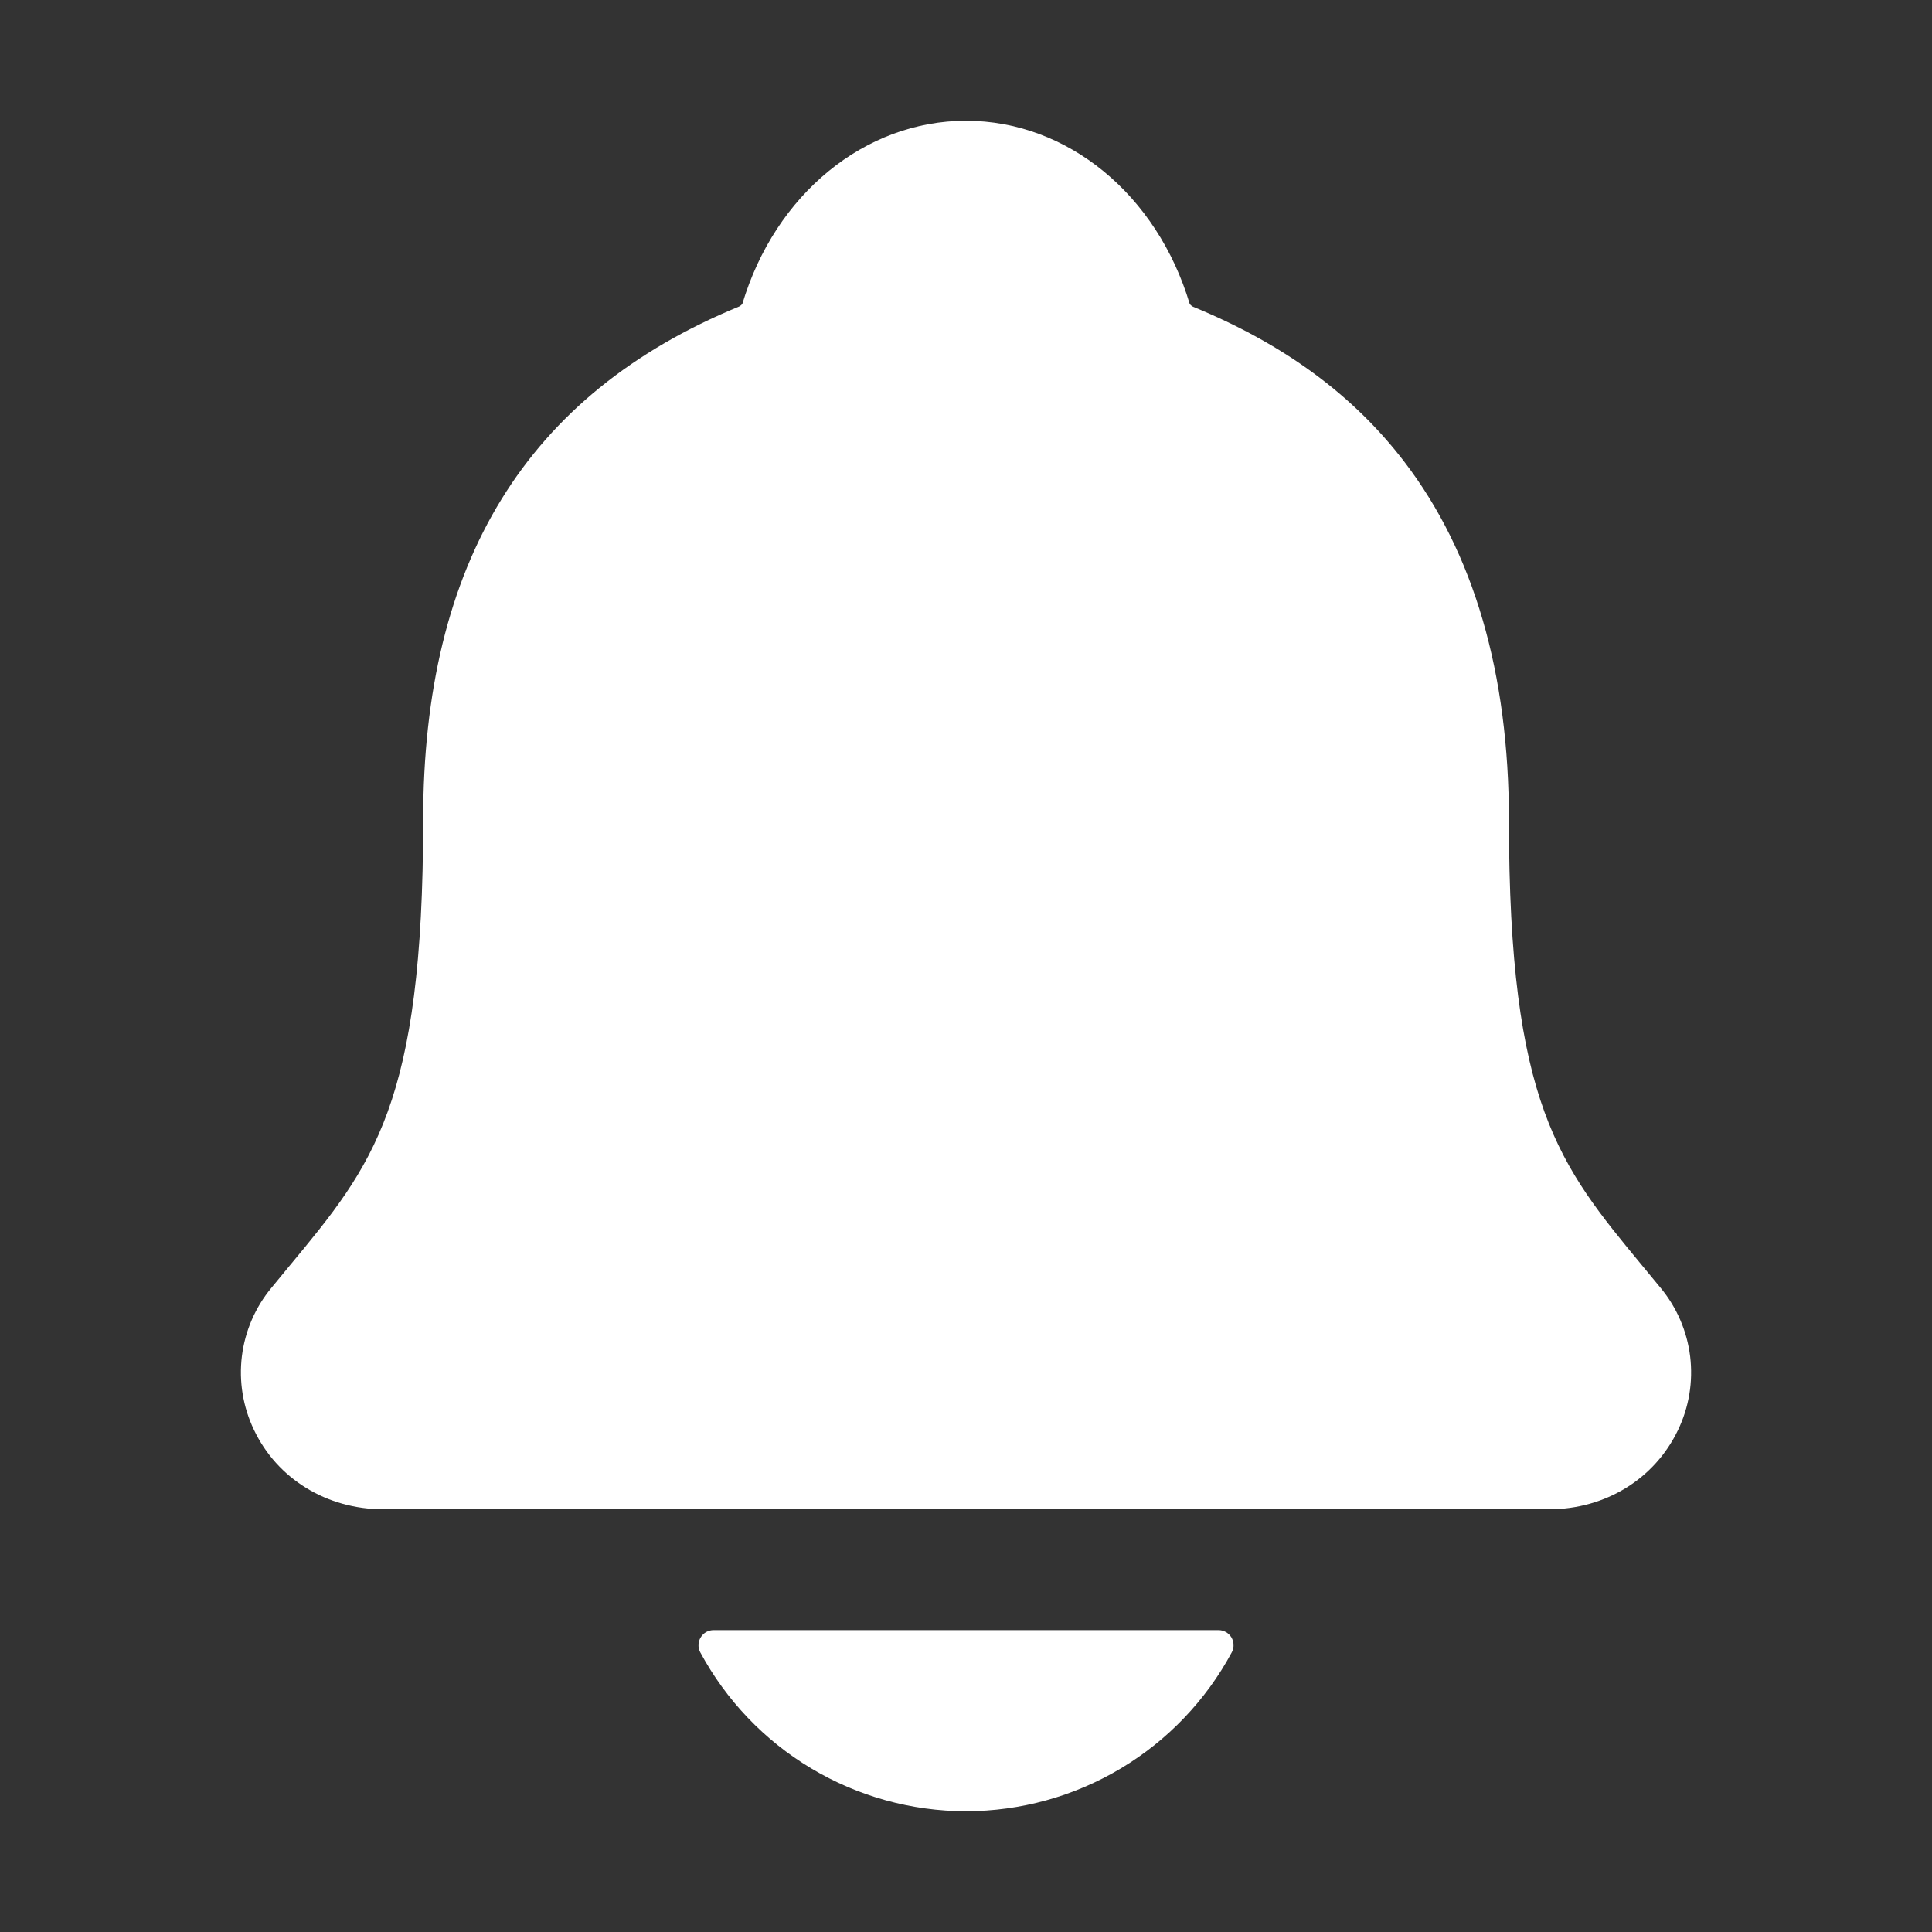 <svg width="50" height="50" viewBox="0 0 50 50" fill="none" xmlns="http://www.w3.org/2000/svg">
<rect x="0" y="0" width="50" height="50" fill="#333333" stroke="none"/>
<path d="M42.977 33.331C42.815 33.136 42.656 32.94 42.499 32.752C40.351 30.153 39.051 28.585 39.051 21.229C39.051 17.42 38.14 14.295 36.344 11.951C35.02 10.22 33.23 8.906 30.871 7.936C30.84 7.919 30.813 7.896 30.791 7.87C29.942 5.028 27.62 3.125 25 3.125C22.381 3.125 20.06 5.028 19.211 7.867C19.189 7.893 19.162 7.914 19.132 7.931C13.626 10.197 10.951 14.546 10.951 21.226C10.951 28.585 9.653 30.153 7.502 32.749C7.346 32.938 7.187 33.129 7.025 33.328C6.606 33.833 6.341 34.447 6.26 35.099C6.18 35.75 6.288 36.41 6.571 37.002C7.173 38.272 8.457 39.06 9.923 39.06H40.088C41.547 39.06 42.823 38.273 43.427 37.009C43.712 36.417 43.82 35.756 43.741 35.104C43.661 34.452 43.396 33.837 42.977 33.331ZM25 46.875C26.412 46.874 27.796 46.491 29.007 45.767C30.218 45.042 31.211 44.004 31.879 42.761C31.911 42.701 31.926 42.635 31.924 42.567C31.923 42.5 31.903 42.434 31.869 42.376C31.834 42.319 31.785 42.271 31.726 42.238C31.667 42.205 31.601 42.187 31.534 42.188H18.469C18.402 42.187 18.335 42.205 18.276 42.237C18.218 42.271 18.169 42.318 18.134 42.376C18.099 42.434 18.079 42.499 18.077 42.567C18.075 42.634 18.091 42.701 18.122 42.761C18.791 44.003 19.783 45.042 20.994 45.766C22.205 46.49 23.589 46.874 25 46.875Z" fill="white"/>
</svg>

